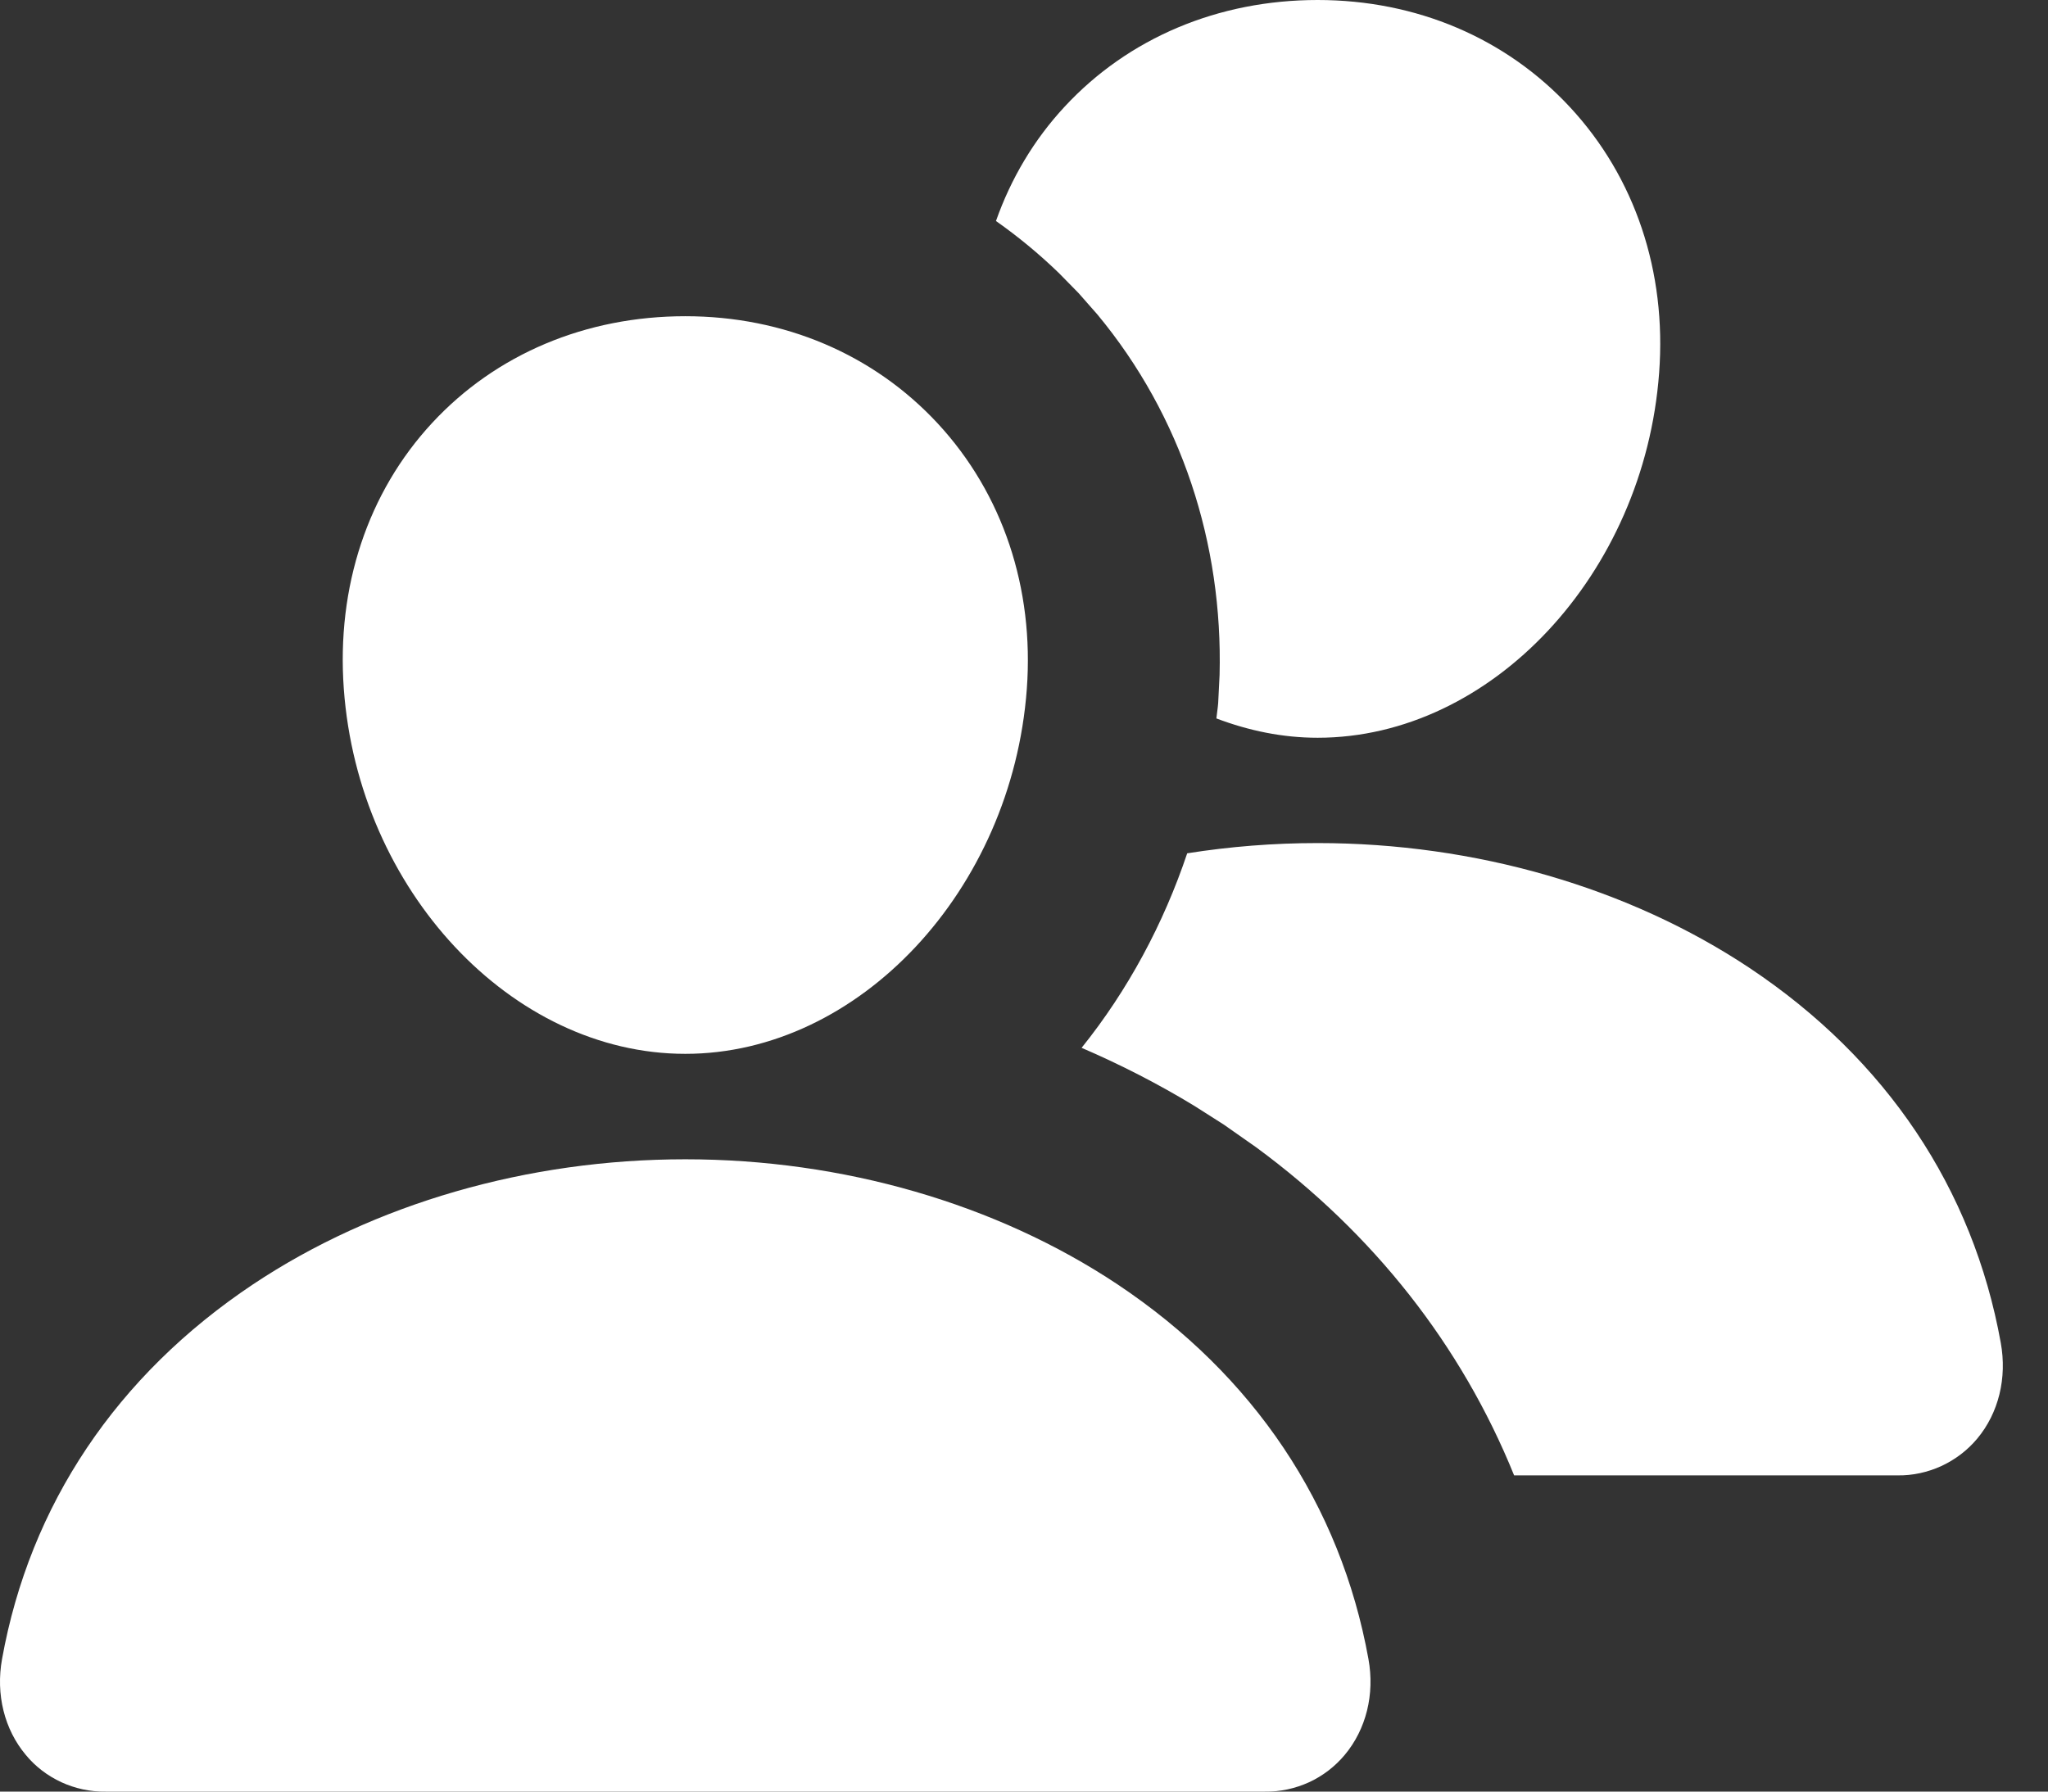 <svg width="16" height="14" viewBox="0 0 16 14" fill="none" xmlns="http://www.w3.org/2000/svg">
<rect x="0" y="0" width="16" height="14" fill="#333333" stroke="none"/>
<path d="M5.354 9.059C6.585 9.059 7.783 9.406 8.73 10.036C9.795 10.746 10.473 11.759 10.691 12.964C10.741 13.24 10.673 13.513 10.506 13.713C10.43 13.804 10.335 13.877 10.227 13.927C10.119 13.976 10.002 14.002 9.883 14H0.824C0.705 14.002 0.587 13.976 0.48 13.927C0.372 13.877 0.277 13.805 0.202 13.714C0.034 13.514 -0.034 13.24 0.016 12.964C0.233 11.759 0.912 10.747 1.977 10.036C2.924 9.405 4.123 9.059 5.354 9.059ZM10.294 6.588C11.525 6.588 12.724 6.935 13.67 7.565C14.736 8.276 15.414 9.288 15.631 10.493C15.681 10.769 15.614 11.042 15.447 11.242C15.371 11.333 15.275 11.406 15.167 11.456C15.06 11.505 14.942 11.531 14.824 11.529H11.829C11.417 10.511 10.729 9.639 9.816 8.967L9.561 8.788L9.33 8.641C9.049 8.47 8.754 8.319 8.45 8.188C8.811 7.739 9.09 7.219 9.275 6.668C9.609 6.615 9.95 6.588 10.294 6.588ZM5.354 2.471C6.126 2.471 6.826 2.769 7.327 3.31C7.833 3.857 8.08 4.594 8.022 5.384C7.906 6.956 6.711 8.235 5.354 8.235C3.997 8.235 2.8 6.956 2.686 5.383C2.628 4.586 2.873 3.847 3.377 3.304C3.876 2.766 4.578 2.471 5.354 2.471ZM10.294 0C11.066 1.46229e-05 11.766 0.298 12.267 0.839C12.774 1.386 13.021 2.123 12.962 2.913C12.846 4.486 11.651 5.765 10.294 5.765C10.021 5.765 9.756 5.71 9.503 5.614C9.507 5.574 9.514 5.534 9.517 5.494L9.528 5.274C9.554 4.248 9.232 3.251 8.573 2.457L8.426 2.29L8.273 2.134C8.118 1.984 7.953 1.848 7.781 1.727C7.898 1.395 8.078 1.091 8.318 0.833C8.816 0.296 9.518 0 10.294 0Z" fill="white"/>
</svg>

